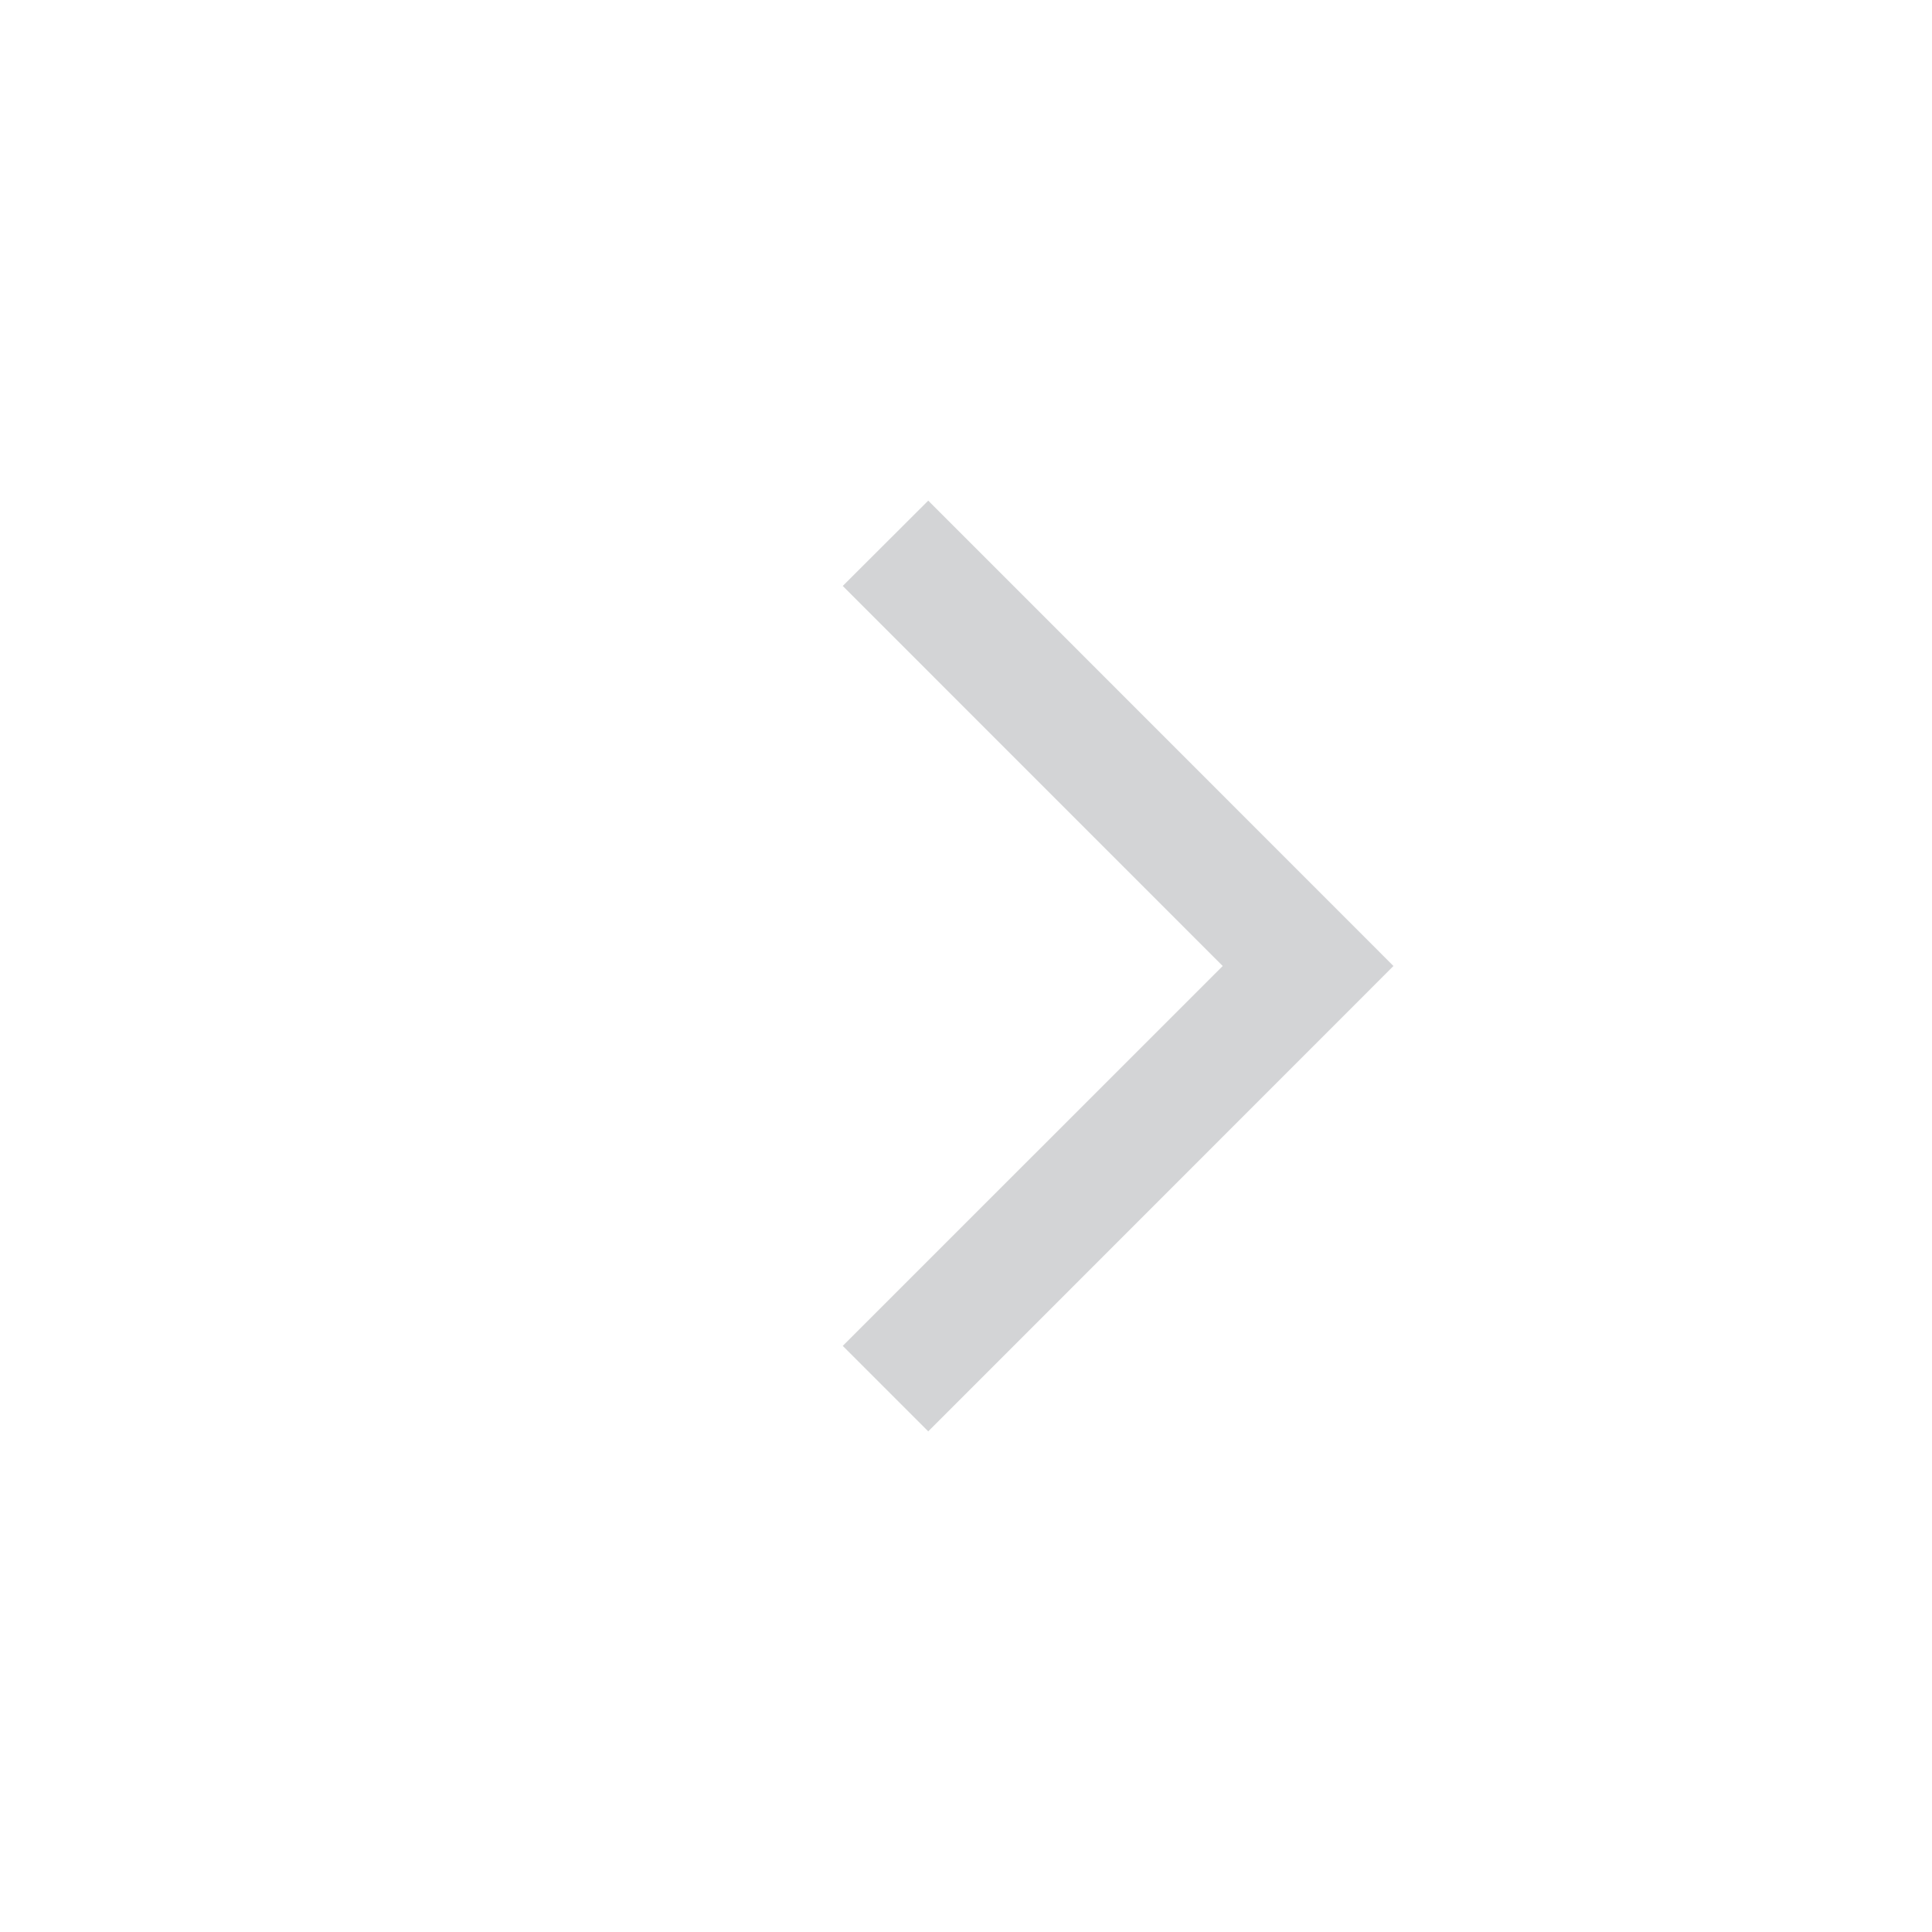 <svg width="24" height="24" viewBox="0 0 24 24" fill="none" xmlns="http://www.w3.org/2000/svg">
<g id="lsicon:down-filled">
<path id="Vector" fill-rule="evenodd" clip-rule="evenodd" d="M17.31 12L11.531 6.219L10.469 7.279L15.189 12L10.469 16.719L11.531 17.781L17.31 12Z" fill="#D3D4D6"/>
</g>
</svg>
